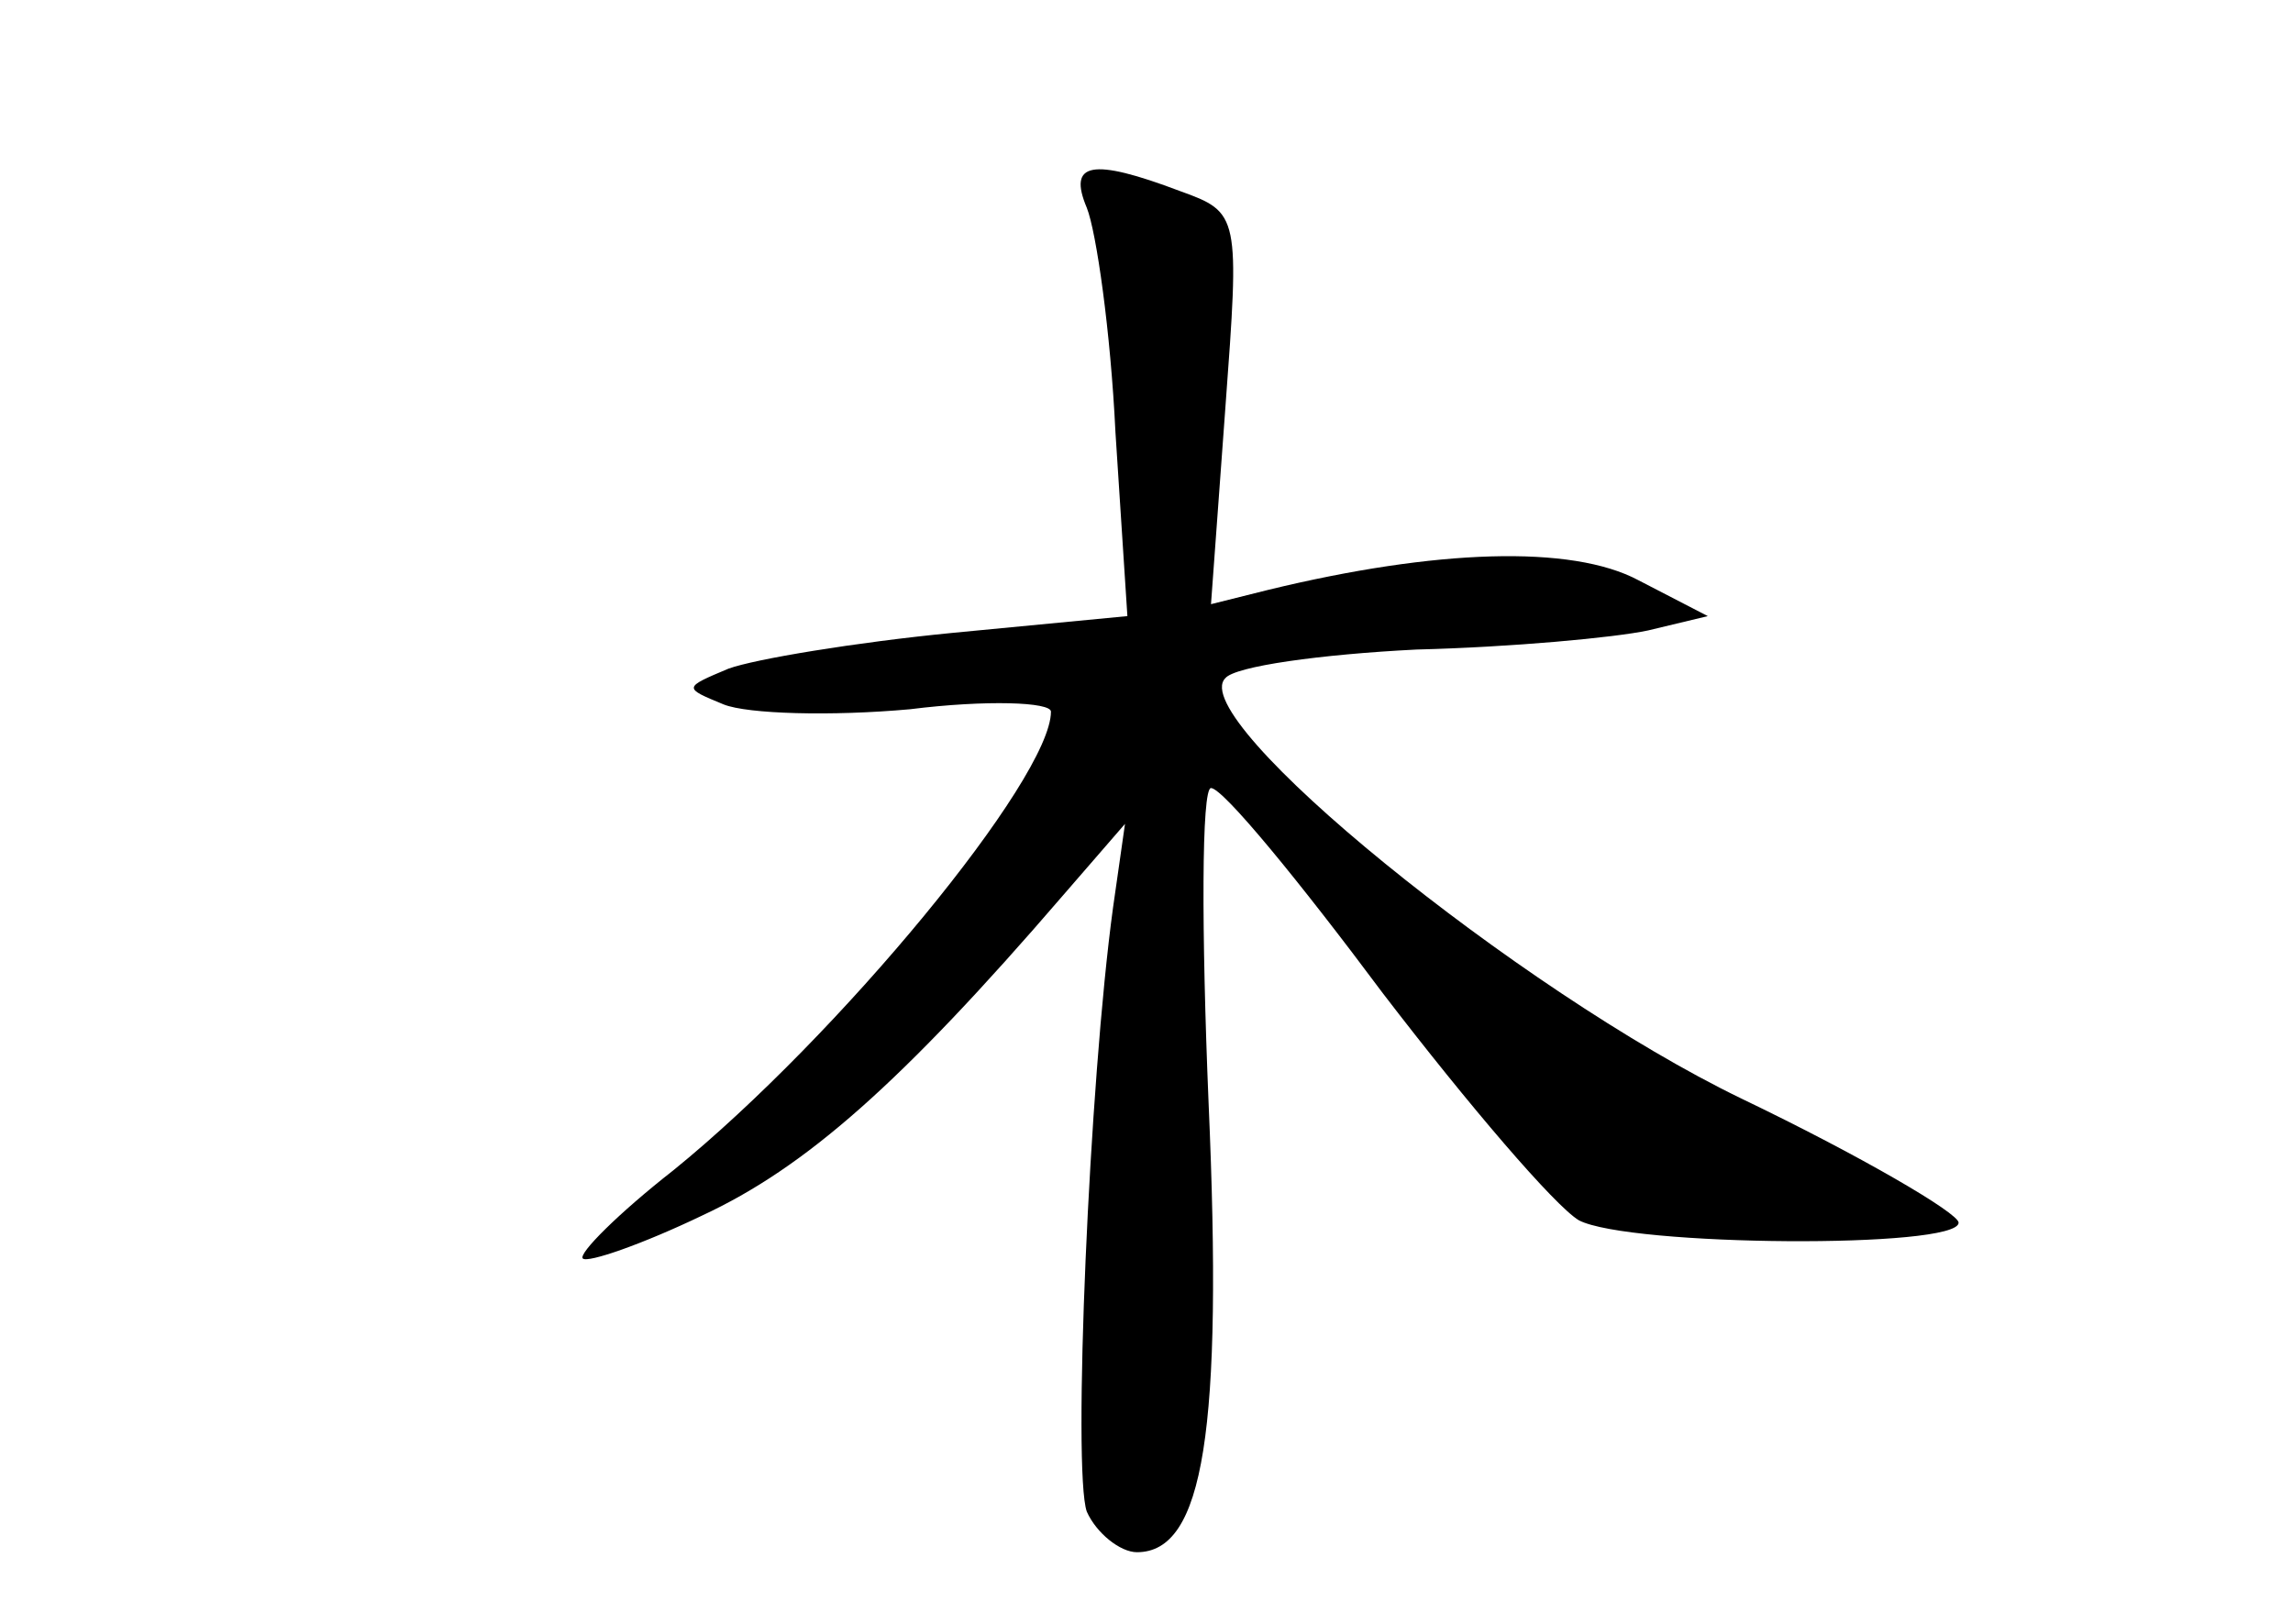 <?xml version="1.0" standalone="no"?>
<!DOCTYPE svg PUBLIC "-//W3C//DTD SVG 20010904//EN"
 "http://www.w3.org/TR/2001/REC-SVG-20010904/DTD/svg10.dtd">
<svg version="1.0" xmlns="http://www.w3.org/2000/svg"
 width="96pt" height="68pt" viewBox="0 0 96 68"
 preserveAspectRatio="xMidYMid meet">
<g transform="translate(0,68) scale(0.1,-0.1)"
fill="#000000" stroke="none">
<path d="M455 593 c4 -10 10 -52 12 -94 l5 -77 -73 -7 c-41 -4 -83 -11 -94
-15 -19 -8 -19 -8 -2 -15 10 -4 45 -5 78 -2 32 4 59 3 59 -1 0 -28 -89 -136
-158 -192 -23 -18 -40 -35 -38 -37 2 -2 25 6 50 18 43 20 83 55 151 134 l26
30 -5 -35 c-10 -73 -17 -236 -11 -253 4 -9 14 -17 21 -17 28 0 36 51 30 188
-3 72 -3 132 1 132 5 0 37 -39 72 -86 36 -47 72 -89 82 -95 21 -11 159 -12
159 -1 0 4 -41 28 -91 52 -93 45 -233 159 -216 176 4 5 40 10 80 12 40 1 83 5
97 8 l25 6 -29 15 c-28 15 -85 13 -155 -4 l-24 -6 6 82 c6 81 6 82 -19 91 -37
14 -47 12 -39 -7z"/>
</g>
</svg>
